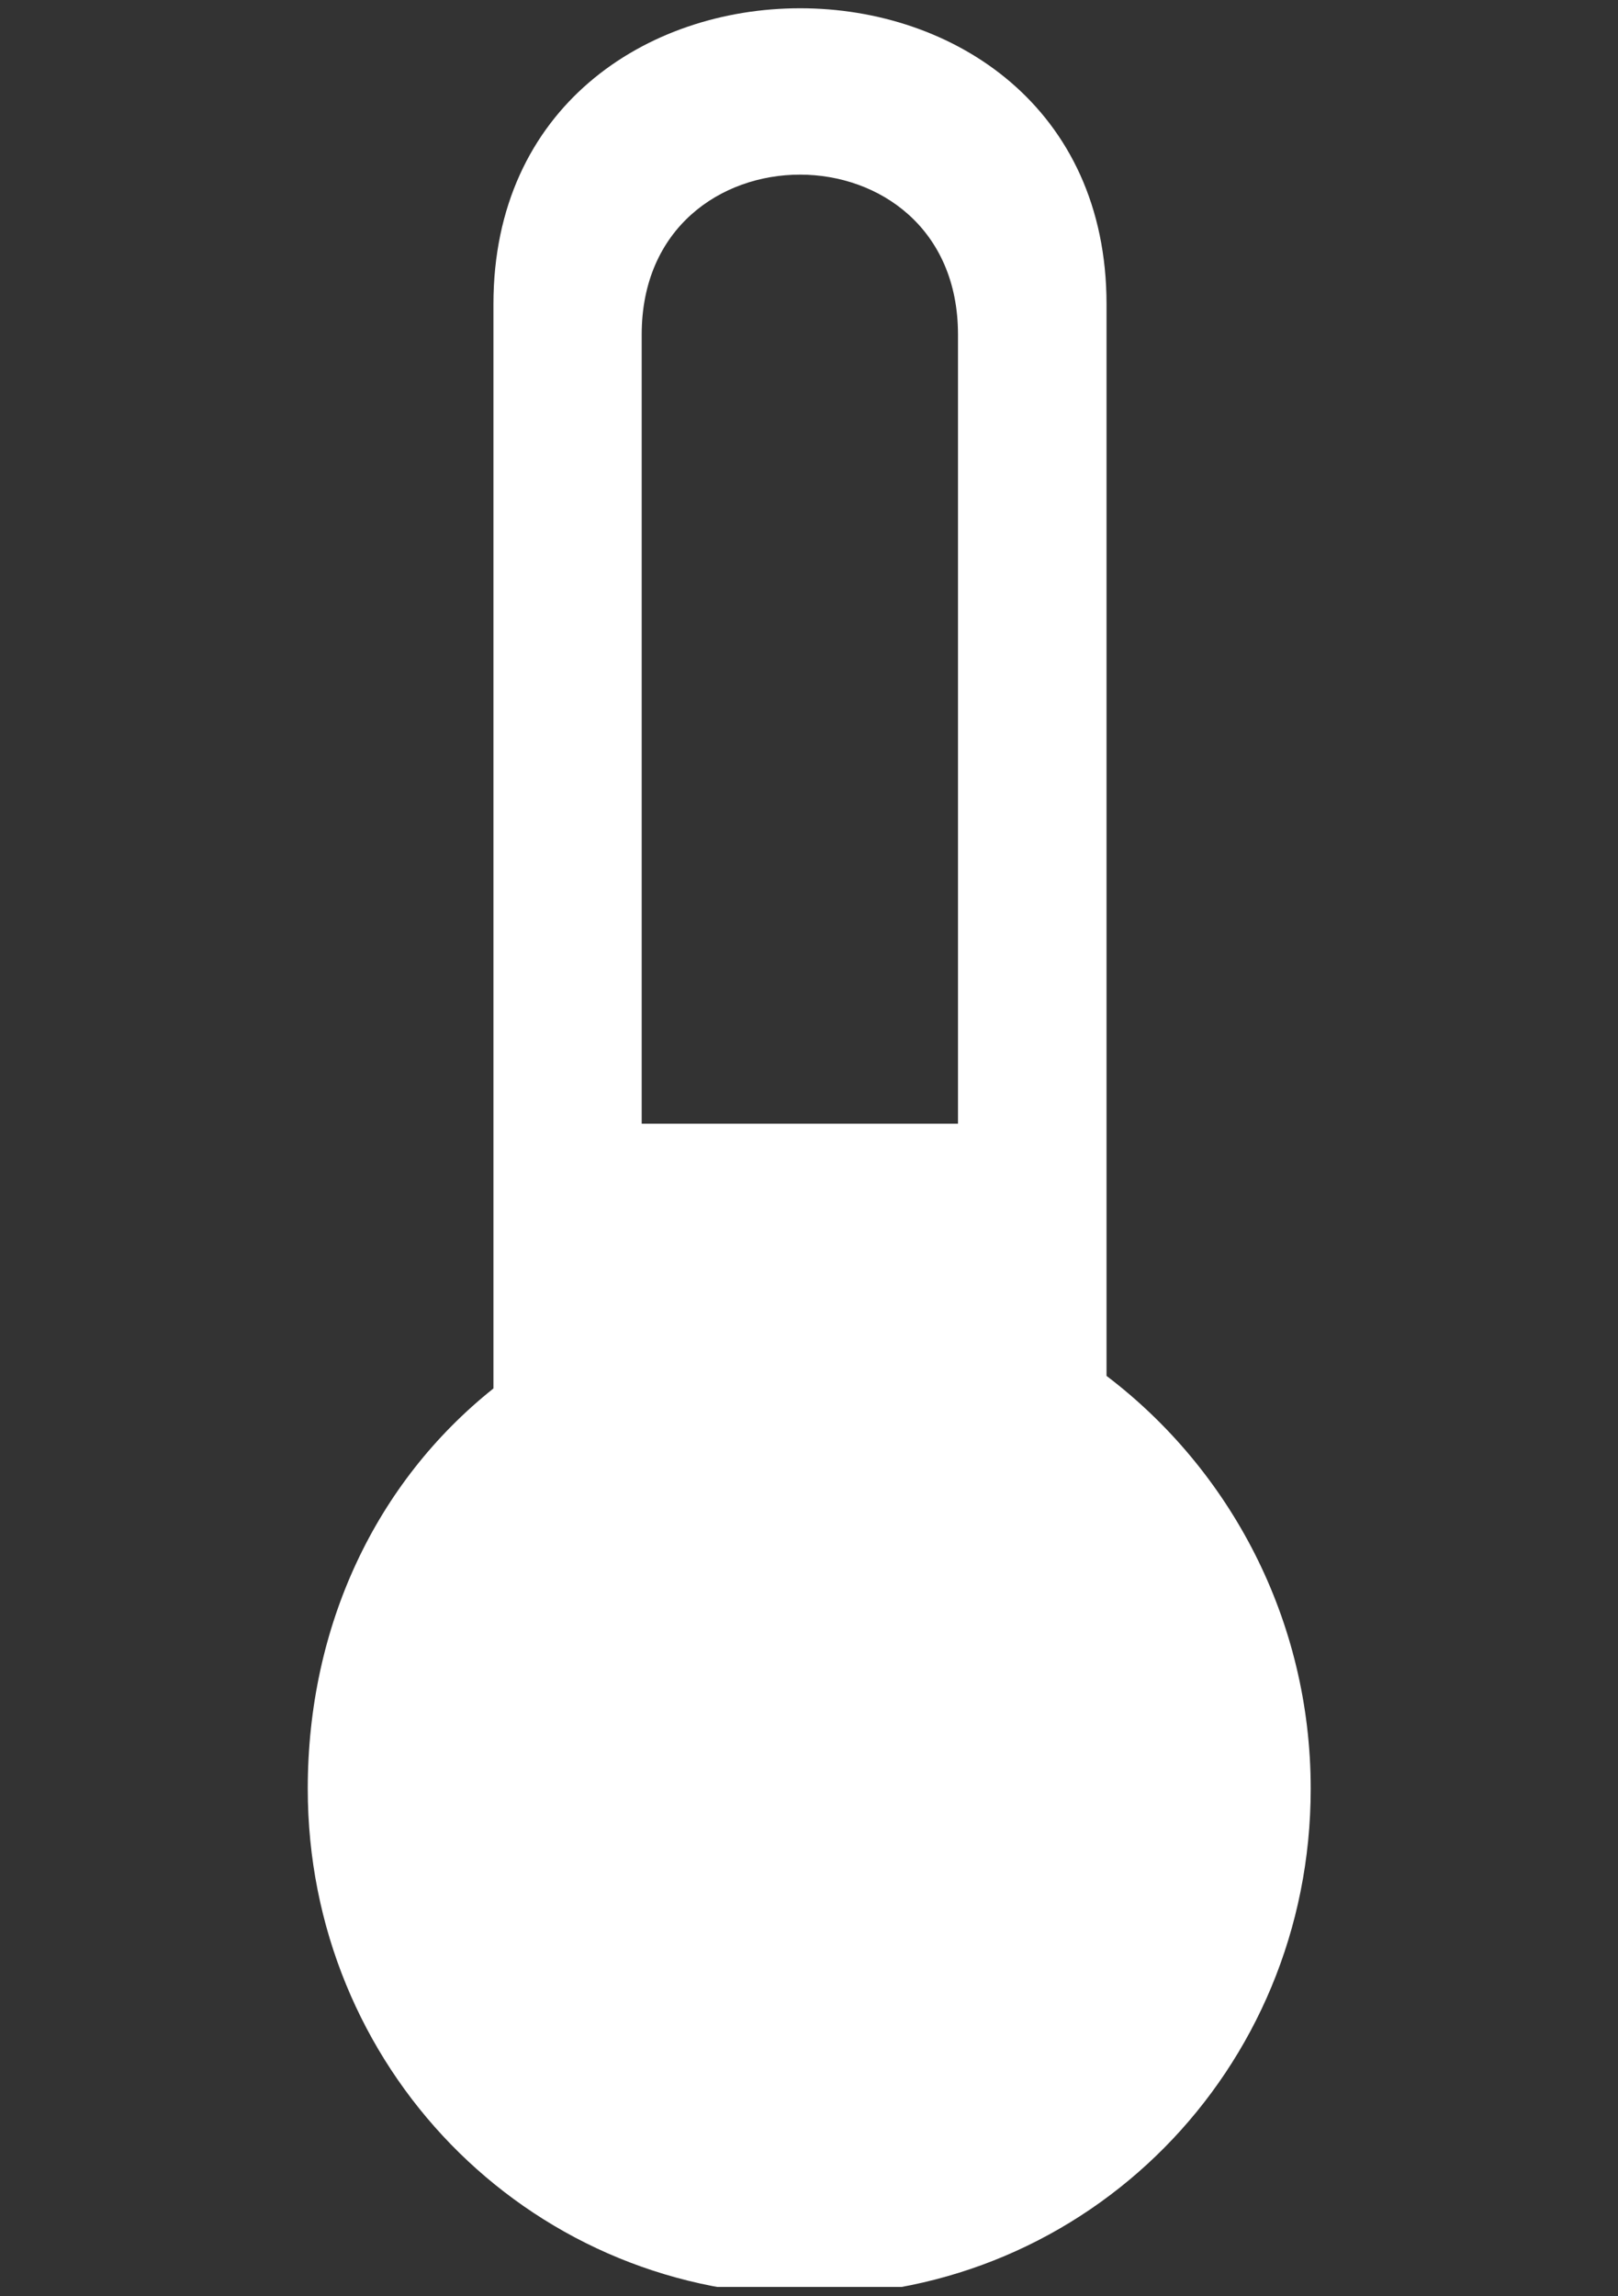 <?xml version="1.0" encoding="UTF-8" standalone="no"?>
<!-- Created with Inkscape (http://www.inkscape.org/) -->

<svg
   version="1.1"
   id="svg2"
   width="559.37"
   height="793.701"
   viewBox="0 0 559.37 793.701"
   sodipodi:docname="temperature.svg"
   inkscape:export-filename="temperature.png"
   inkscape:export-xdpi="10.983783"
   inkscape:export-ydpi="10.983783"
   inkscape:version="1.2.1 (9c6d41e410, 2022-07-14)"
   xmlns:inkscape="http://www.inkscape.org/namespaces/inkscape"
   xmlns:sodipodi="http://sodipodi.sourceforge.net/DTD/sodipodi-0.dtd"
   xmlns="http://www.w3.org/2000/svg"
   xmlns:svg="http://www.w3.org/2000/svg">
  <rect x="0" y="0" width="559.37" height="793.701" fill="#333333" stroke="none"/>
  <defs
     id="defs6">
    <clipPath
       clipPathUnits="userSpaceOnUse"
       id="clipPath4824">
      <path
         d="m 322.56,494.776 h 17.027 v 16.135 H 322.56 Z"
         id="path4822" />
    </clipPath>
  </defs>
  <sodipodi:namedview
     id="namedview4"
     pagecolor="#000000"
     bordercolor="#cccccc"
     borderopacity="1"
     inkscape:showpageshadow="0"
     inkscape:pageopacity="0"
     inkscape:pagecheckerboard="0"
     inkscape:deskcolor="#d1d1d1"
     showgrid="false"
     inkscape:zoom="0.84100809"
     inkscape:cx="218.78505"
     inkscape:cy="383.46837"
     inkscape:window-width="1920"
     inkscape:window-height="1002"
     inkscape:window-x="0"
     inkscape:window-y="0"
     inkscape:window-maximized="1"
     inkscape:current-layer="g8" />
  <g
     id="g8"
     inkscape:groupmode="layer"
     inkscape:label="43033251 co e_cso e 5d_5t itdeenesfr"
     transform="matrix(1.333,0,0,-1.333,0,793.701)">
    <g
       id="g4818"
       transform="matrix(36.621,0,0,36.621,-11732.653,-18116.792)"
       style="fill:#ffffff">
      <g
         id="g4820"
         clip-path="url(#clipPath4824)"
         style="fill:#ffffff">
        <path
           d="m 322.56,498.304 c 0,1.151 0.481,2.169 1.315,2.834 v 7.677 c 0,1.397 1.085,2.096 2.171,2.096 v -1.178 c -0.56,0 -1.121,-0.378 -1.121,-1.132 v -5.588 h 1.121 v -8.296 c -1.942,0.035 -3.486,1.616 -3.486,3.587 z m 3.486,12.607 c 1.085,0.001 2.171,-0.699 2.171,-2.096 v -7.588 c 0.876,-0.665 1.446,-1.728 1.446,-2.923 0,-1.994 -1.579,-3.588 -3.552,-3.588 l -0.065,0.001 v 8.296 h 1.119 v 5.588 c 0,0.754 -0.56,1.132 -1.119,1.132 v 1.178"
           style="fill:#ffffff;fill-opacity:1;fill-rule:evenodd;stroke:none"
           id="path4826" />
      </g>
    </g>
  </g>
</svg>
